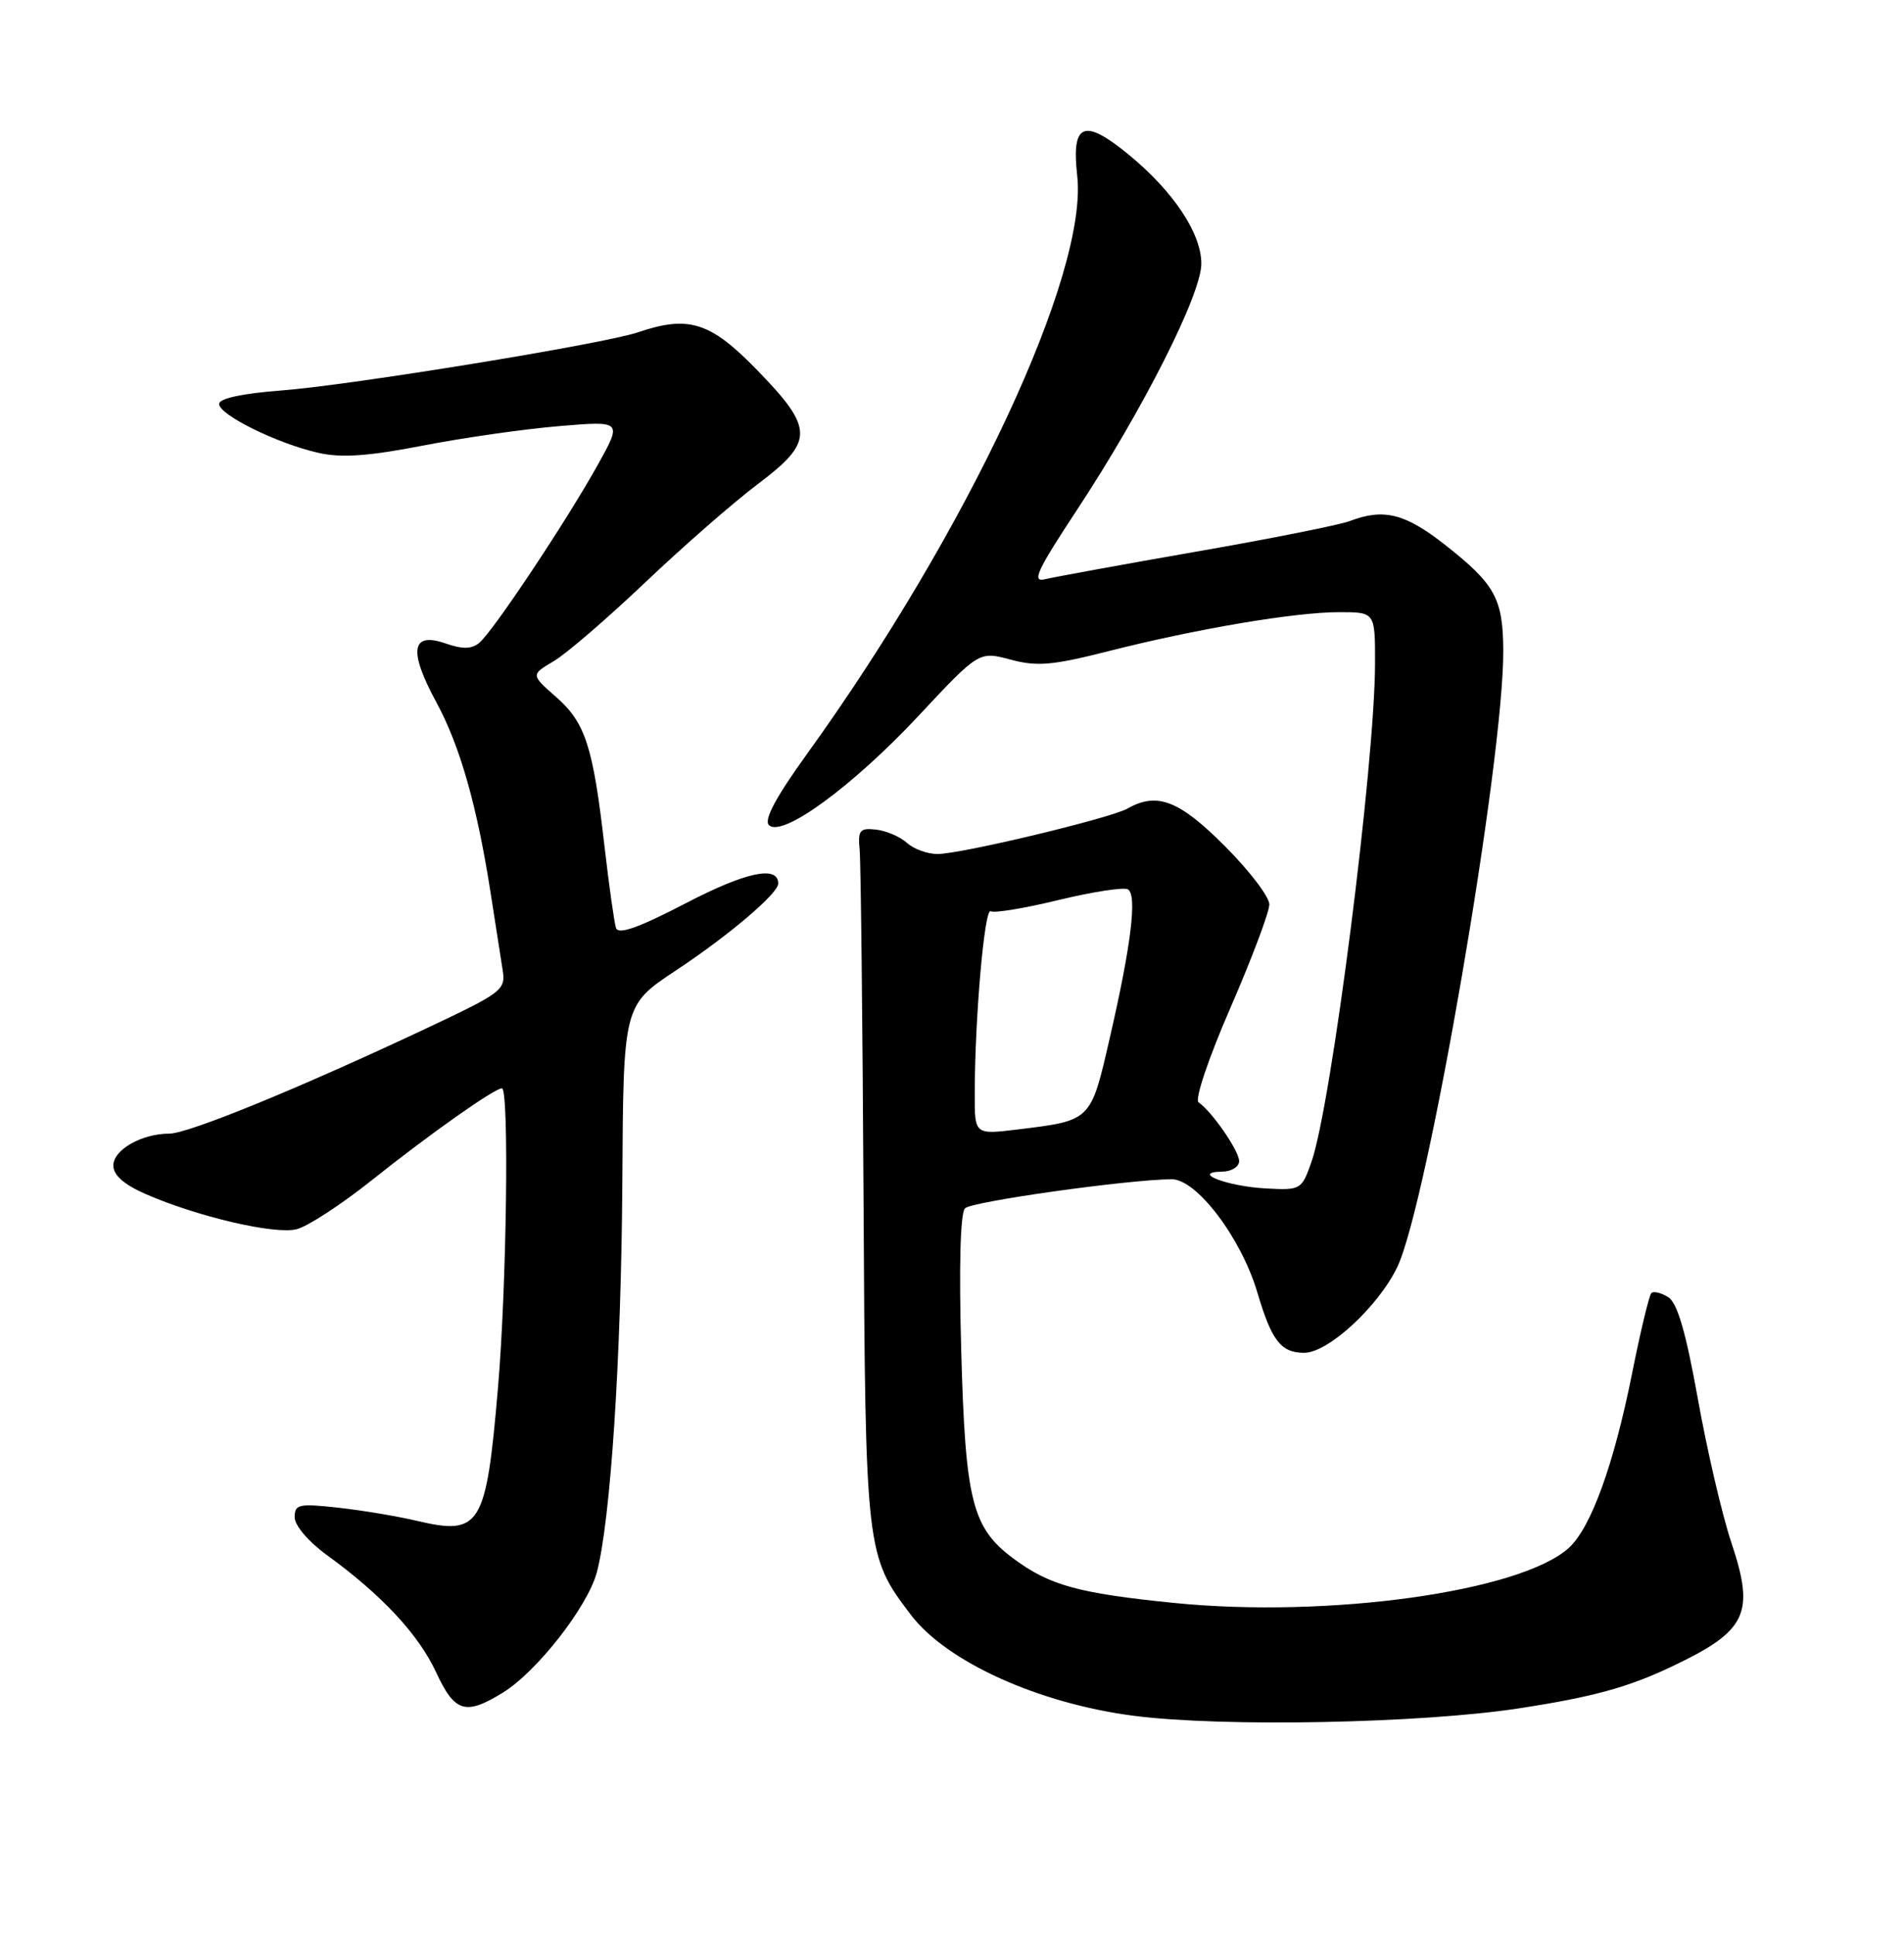 <?xml version="1.0" encoding="UTF-8" standalone="no"?>
<!DOCTYPE svg PUBLIC "-//W3C//DTD SVG 1.1//EN" "http://www.w3.org/Graphics/SVG/1.1/DTD/svg11.dtd" >
<svg xmlns="http://www.w3.org/2000/svg" xmlns:xlink="http://www.w3.org/1999/xlink" version="1.1" viewBox="0 0 252 256">
 <g >
 <path fill="currentColor"
d=" M 201.13 226.03 C 210.86 224.53 215.48 223.26 221.27 220.51 C 231.22 215.79 232.30 213.53 229.15 204.11 C 227.93 200.47 225.94 191.92 224.72 185.11 C 223.13 176.26 222.01 172.41 220.80 171.64 C 219.86 171.05 218.86 170.81 218.56 171.10 C 218.27 171.40 217.11 176.20 216.00 181.78 C 213.58 193.85 210.57 202.14 207.64 204.81 C 201.25 210.61 175.80 214.15 155.35 212.09 C 142.68 210.81 138.91 209.77 134.14 206.23 C 128.65 202.15 127.77 198.65 127.22 178.69 C 126.91 167.58 127.10 160.50 127.72 159.88 C 128.62 158.98 149.01 156.11 155.04 156.03 C 158.36 155.99 164.25 163.75 166.41 171.00 C 168.31 177.42 169.54 179.00 172.62 179.00 C 175.77 179.00 182.38 172.92 184.92 167.68 C 188.93 159.39 199.06 100.52 198.96 86.03 C 198.92 79.20 197.88 77.30 191.28 72.11 C 185.98 67.94 183.15 67.23 178.66 68.94 C 177.30 69.46 168.16 71.28 158.34 72.99 C 148.53 74.70 139.52 76.35 138.32 76.64 C 136.51 77.09 137.23 75.53 142.52 67.50 C 151.27 54.23 159.00 38.94 159.00 34.89 C 159.00 30.86 155.29 25.30 149.35 20.43 C 143.45 15.60 141.79 16.28 142.57 23.22 C 144.04 36.18 128.17 70.14 106.76 99.83 C 102.68 105.49 101.08 108.48 101.77 109.17 C 103.49 110.89 112.81 104.08 121.54 94.75 C 129.57 86.16 129.57 86.16 133.75 87.28 C 137.27 88.22 139.31 88.04 146.71 86.16 C 158.36 83.20 171.38 81.00 177.25 81.00 C 182.00 81.00 182.00 81.00 181.99 87.75 C 181.97 101.12 176.21 146.28 173.57 153.75 C 172.28 157.43 172.16 157.50 167.53 157.25 C 162.43 156.98 157.51 155.09 161.75 155.03 C 162.99 155.01 164.00 154.39 164.00 153.63 C 164.00 152.28 160.43 147.10 158.63 145.85 C 158.11 145.48 159.95 140.01 162.85 133.35 C 165.68 126.83 168.00 120.68 168.00 119.67 C 168.00 118.66 165.34 115.18 162.08 111.92 C 156.05 105.89 153.14 104.77 149.24 106.98 C 146.96 108.27 127.20 113.00 124.08 113.00 C 122.75 113.00 120.92 112.34 120.03 111.52 C 119.13 110.71 117.29 109.92 115.95 109.77 C 113.78 109.53 113.53 109.85 113.78 112.50 C 113.93 114.15 114.16 134.85 114.29 158.50 C 114.54 205.39 114.59 205.84 120.58 213.70 C 125.31 219.89 137.42 225.38 150.00 227.02 C 161.74 228.55 188.09 228.04 201.13 226.03 Z  M 66.59 223.94 C 71.06 221.18 77.76 212.61 78.98 208.09 C 80.81 201.27 82.23 179.59 82.37 156.26 C 82.50 133.01 82.50 133.01 89.50 128.38 C 96.50 123.74 103.00 118.22 103.00 116.91 C 103.00 114.47 98.73 115.37 90.79 119.50 C 84.54 122.75 81.84 123.71 81.53 122.79 C 81.30 122.08 80.61 117.22 80.01 112.00 C 78.49 98.76 77.48 95.63 73.61 92.23 C 70.25 89.28 70.25 89.28 73.28 87.49 C 74.95 86.51 80.40 81.81 85.40 77.06 C 90.41 72.30 97.09 66.47 100.25 64.09 C 107.78 58.42 107.78 56.75 100.20 48.96 C 94.00 42.58 91.16 41.69 84.40 43.98 C 79.88 45.51 46.52 50.95 37.29 51.66 C 32.06 52.06 29.00 52.72 29.00 53.45 C 29.00 54.90 36.74 58.71 42.15 59.92 C 45.19 60.61 48.76 60.36 55.97 58.96 C 61.32 57.92 69.45 56.76 74.04 56.38 C 82.37 55.68 82.37 55.68 79.07 61.59 C 74.87 69.11 65.25 83.55 63.43 85.06 C 62.42 85.90 61.22 85.92 58.98 85.14 C 54.44 83.56 54.04 86.07 57.73 92.88 C 60.92 98.76 63.17 106.71 64.99 118.50 C 65.59 122.35 66.27 126.76 66.52 128.31 C 66.95 131.00 66.54 131.31 56.24 136.16 C 39.46 144.05 24.92 150.00 22.40 150.00 C 18.75 150.00 15.00 152.14 15.00 154.22 C 15.00 155.49 16.40 156.73 19.25 157.98 C 26.06 160.97 36.36 163.38 39.25 162.65 C 40.71 162.29 45.18 159.37 49.20 156.17 C 56.80 150.10 65.45 144.00 66.43 144.00 C 67.40 144.00 67.06 170.21 65.91 183.61 C 64.34 202.01 63.60 203.22 55.12 201.22 C 52.58 200.62 47.91 199.84 44.75 199.49 C 39.54 198.92 39.00 199.04 39.00 200.76 C 39.00 201.85 40.82 203.98 43.25 205.75 C 50.50 211.01 55.39 216.26 57.70 221.23 C 60.18 226.59 61.60 227.03 66.59 223.94 Z  M 129.01 144.82 C 129.01 134.80 130.30 120.07 131.12 120.57 C 131.56 120.85 135.62 120.18 140.14 119.08 C 144.65 117.99 148.77 117.36 149.29 117.68 C 150.52 118.44 149.72 125.03 146.88 137.35 C 144.35 148.36 144.47 148.25 134.75 149.44 C 129.00 150.14 129.00 150.14 129.01 144.82 Z "/>
</g>
</svg>